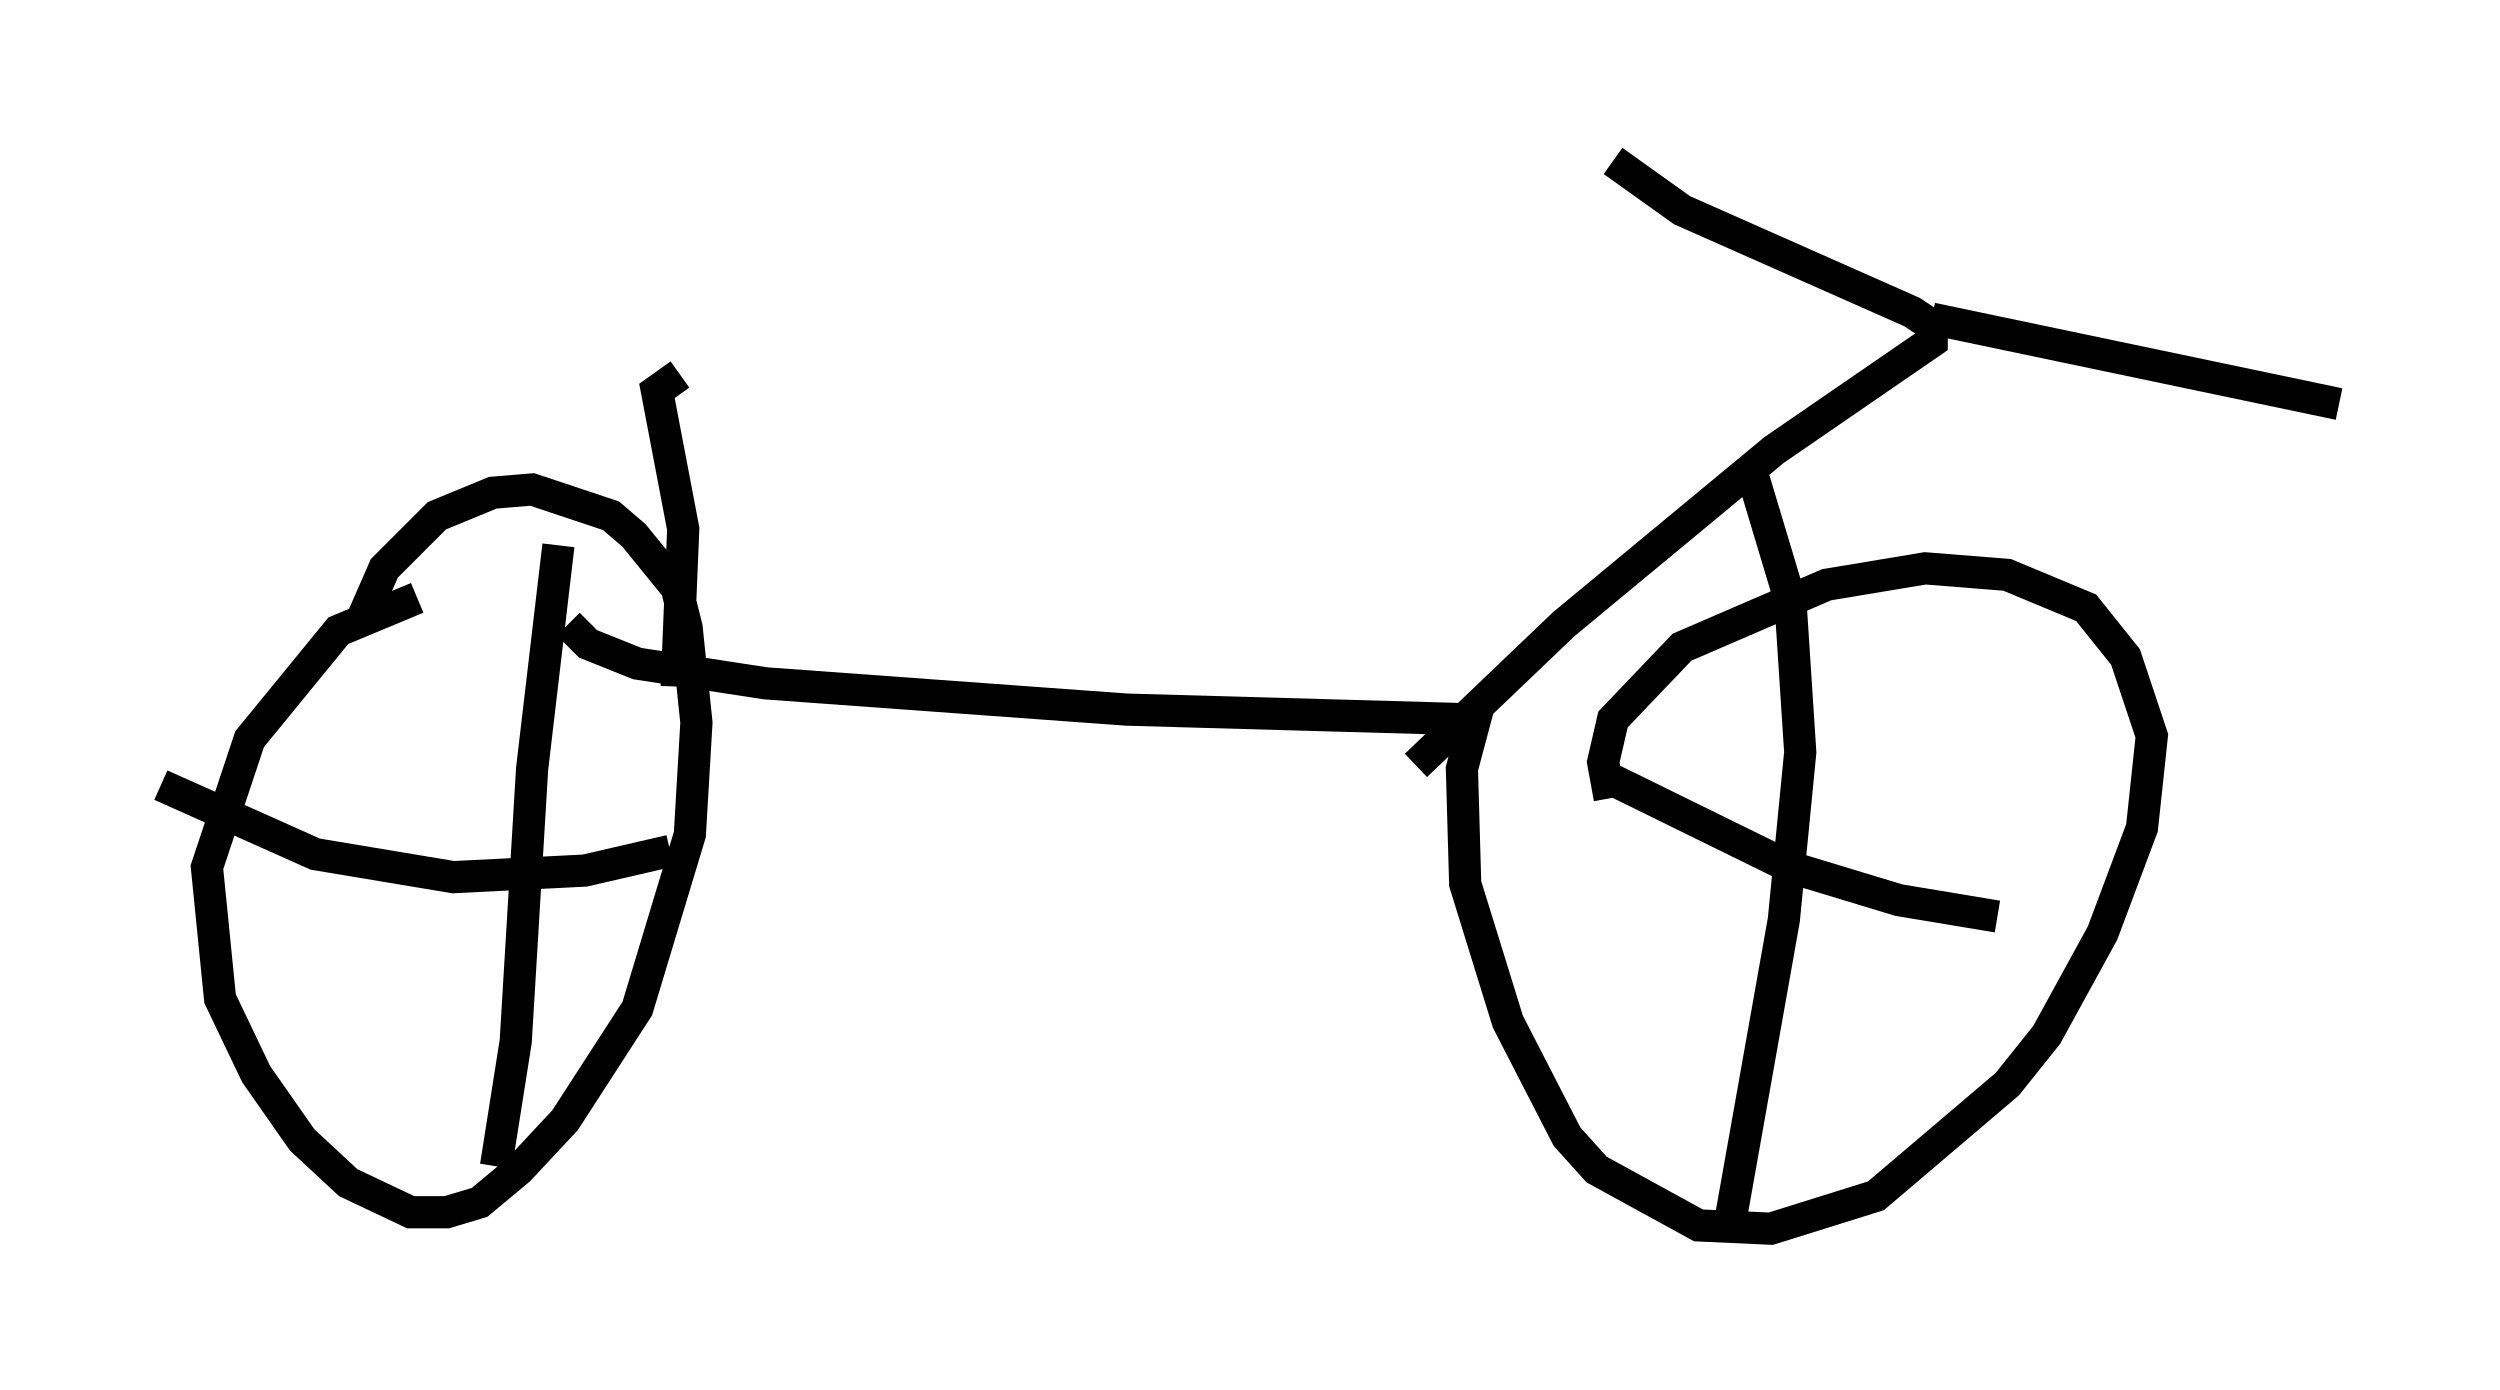 <?xml version="1.0" encoding="utf-8" ?>
<svg baseProfile="full" height="43.177" version="1.1" width="77.682" xmlns="http://www.w3.org/2000/svg" xmlns:ev="http://www.w3.org/2001/xml-events" xmlns:xlink="http://www.w3.org/1999/xlink"><defs /><rect fill="white" height="43.177" width="77.682" x="0" y="0" /><path d="M15.413, 18.475 m-2.45, 0.102 l-2.45, 1.021 -2.756, 3.369 l-1.327, 3.981 0.408, 4.083 l1.123, 2.348 1.429, 2.042 l1.429, 1.327 1.94, 0.919 l1.123, 0.0 1.021, -0.306 l1.225, -1.021 1.429, -1.531 l2.246, -3.471 1.633, -5.41 l0.204, -3.471 -0.306, -2.96 l-0.306, -1.225 -1.327, -1.633 l-0.715, -0.613 -2.45, -0.817 l-1.225, 0.102 -1.735, 0.715 l-1.633, 1.633 -0.715, 1.633 m6.431, 0.102 l0.613, 0.613 1.531, 0.613 l3.981, 0.613 11.229, 0.817 l10.821, 0.306 -0.408, 1.531 l0.102, 3.573 1.327, 4.288 l1.838, 3.573 0.919, 1.021 l3.165, 1.735 2.246, 0.102 l3.267, -1.021 4.083, -3.471 l1.225, -1.531 1.735, -3.165 l1.225, -3.267 0.306, -2.858 l-0.817, -2.45 -1.225, -1.531 l-2.45, -1.021 -2.552, -0.204 l-3.063, 0.51 -4.492, 1.94 l-2.144, 2.246 -0.306, 1.327 l0.204, 1.123 m-32.667, -7.861 l-0.817, 6.942 -0.51, 8.473 l-0.613, 3.879 m-10.413, -11.842 l4.798, 2.144 4.288, 0.715 l4.083, -0.204 2.654, -0.613 m33.586, -11.842 l1.225, 4.083 0.306, 4.696 l-0.51, 5.206 -1.633, 9.188 m-3.981, -13.679 l5.819, 2.858 3.369, 1.021 l3.063, 0.51 m-18.069, -4.696 l4.594, -4.39 6.533, -5.41 l4.9, -3.369 0.0, -0.51 l-0.613, -0.408 -7.146, -3.165 l-2.144, -1.531 m9.902, 4.9 l12.658, 2.654 m-51.655, 8.779 l0.204, -4.9 -0.817, -4.288 l0.715, -0.51 " fill="none" stroke="black" stroke-width="1" /></svg>